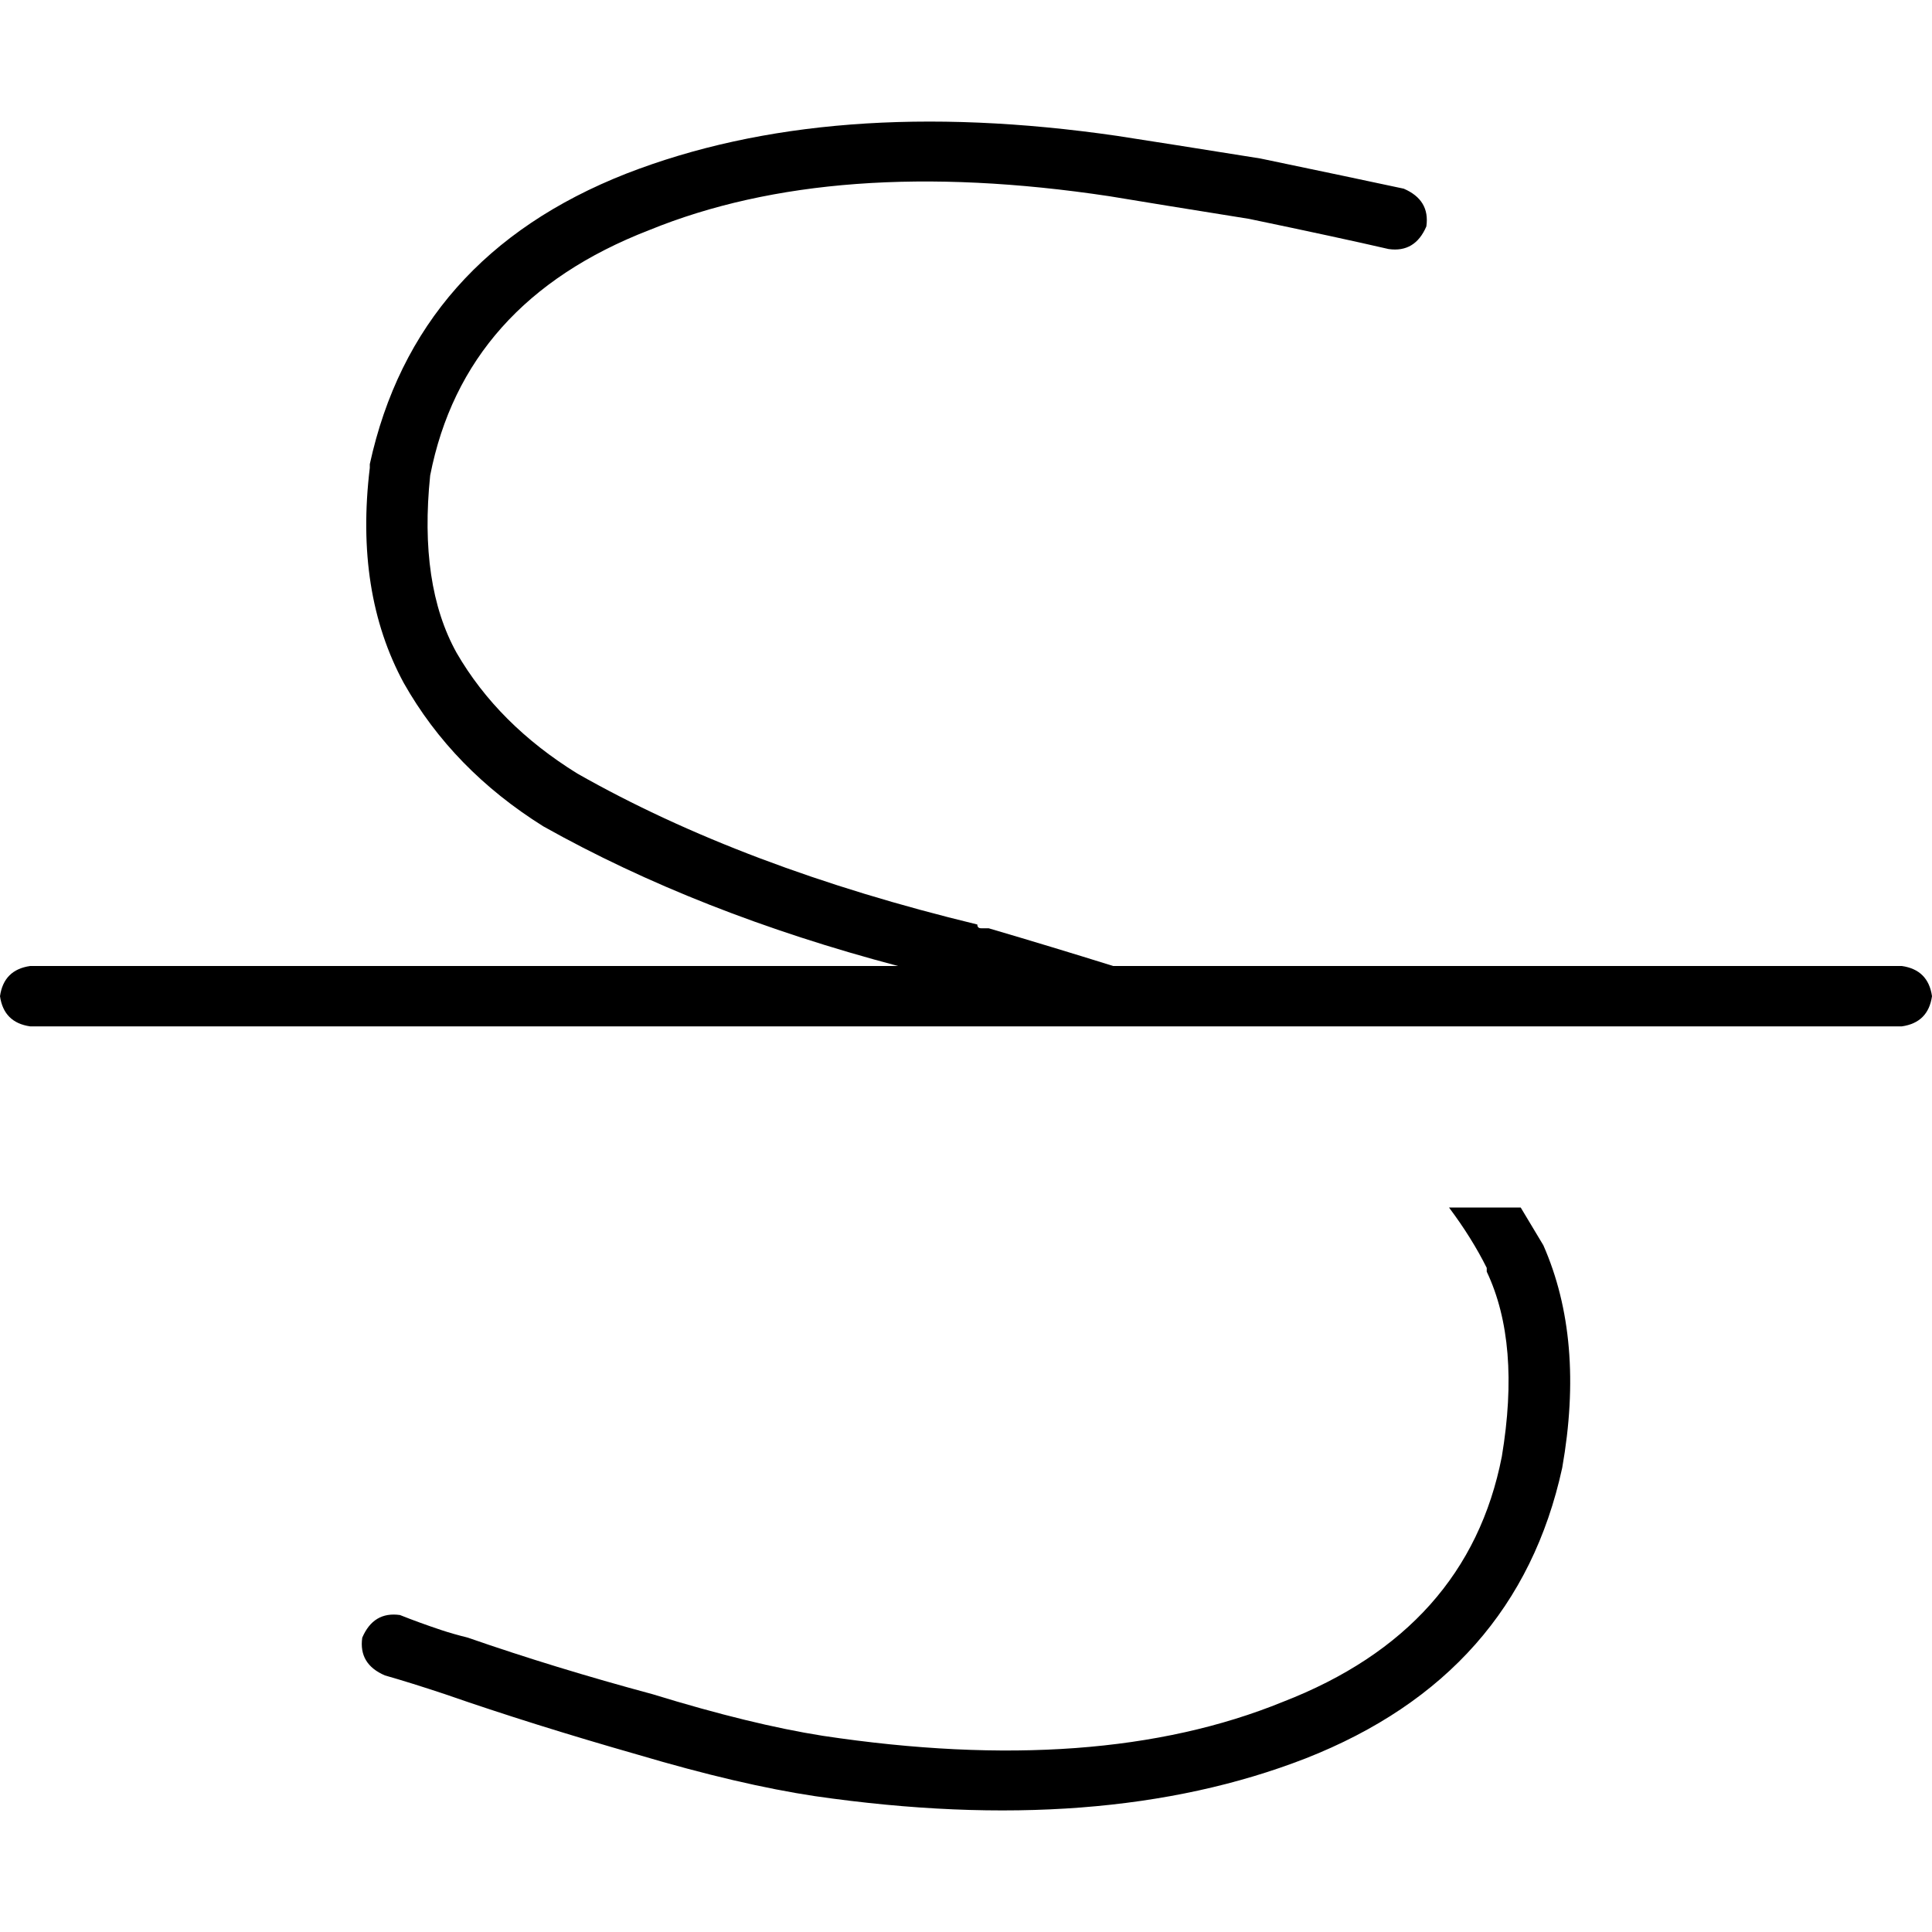 <svg xmlns="http://www.w3.org/2000/svg" viewBox="0 0 512 512">
  <path d="M 114 126 Q 123 80 172 61 Q 221 41 294 52 Q 306 54 331 58 Q 355 63 368 66 Q 375 67 378 60 Q 379 53 372 50 Q 358 47 334 42 Q 309 38 296 36 Q 220 25 166 46 Q 110 68 98 123 L 98 123 L 98 123 L 98 124 L 98 124 Q 94 157 107 181 Q 120 204 144 219 Q 185 242 238 256 L 8 256 L 8 256 Q 1 257 0 264 Q 1 271 8 272 L 504 272 L 504 272 Q 511 271 512 264 Q 511 257 504 256 L 295 256 L 295 256 Q 279 251 262 246 L 260 246 L 260 246 Q 259 246 259 245 Q 197 230 153 205 Q 132 192 121 173 Q 111 155 114 126 L 114 126 Z M 394 337 Q 403 356 398 386 Q 389 432 340 451 Q 291 471 218 460 Q 199 457 173 449 Q 147 442 124 434 Q 124 434 124 434 L 124 434 L 124 434 L 124 434 L 124 434 Q 120 433 117 432 Q 111 430 106 428 Q 99 427 96 434 Q 95 441 102 444 Q 109 446 118 449 L 118 449 L 118 449 Q 141 457 169 465 Q 196 473 216 476 L 216 476 L 216 476 Q 292 487 346 466 Q 402 444 414 389 Q 420 355 409 330 Q 406 325 403 320 L 384 320 L 384 320 Q 390 328 394 336 L 394 337 Z" />
</svg>